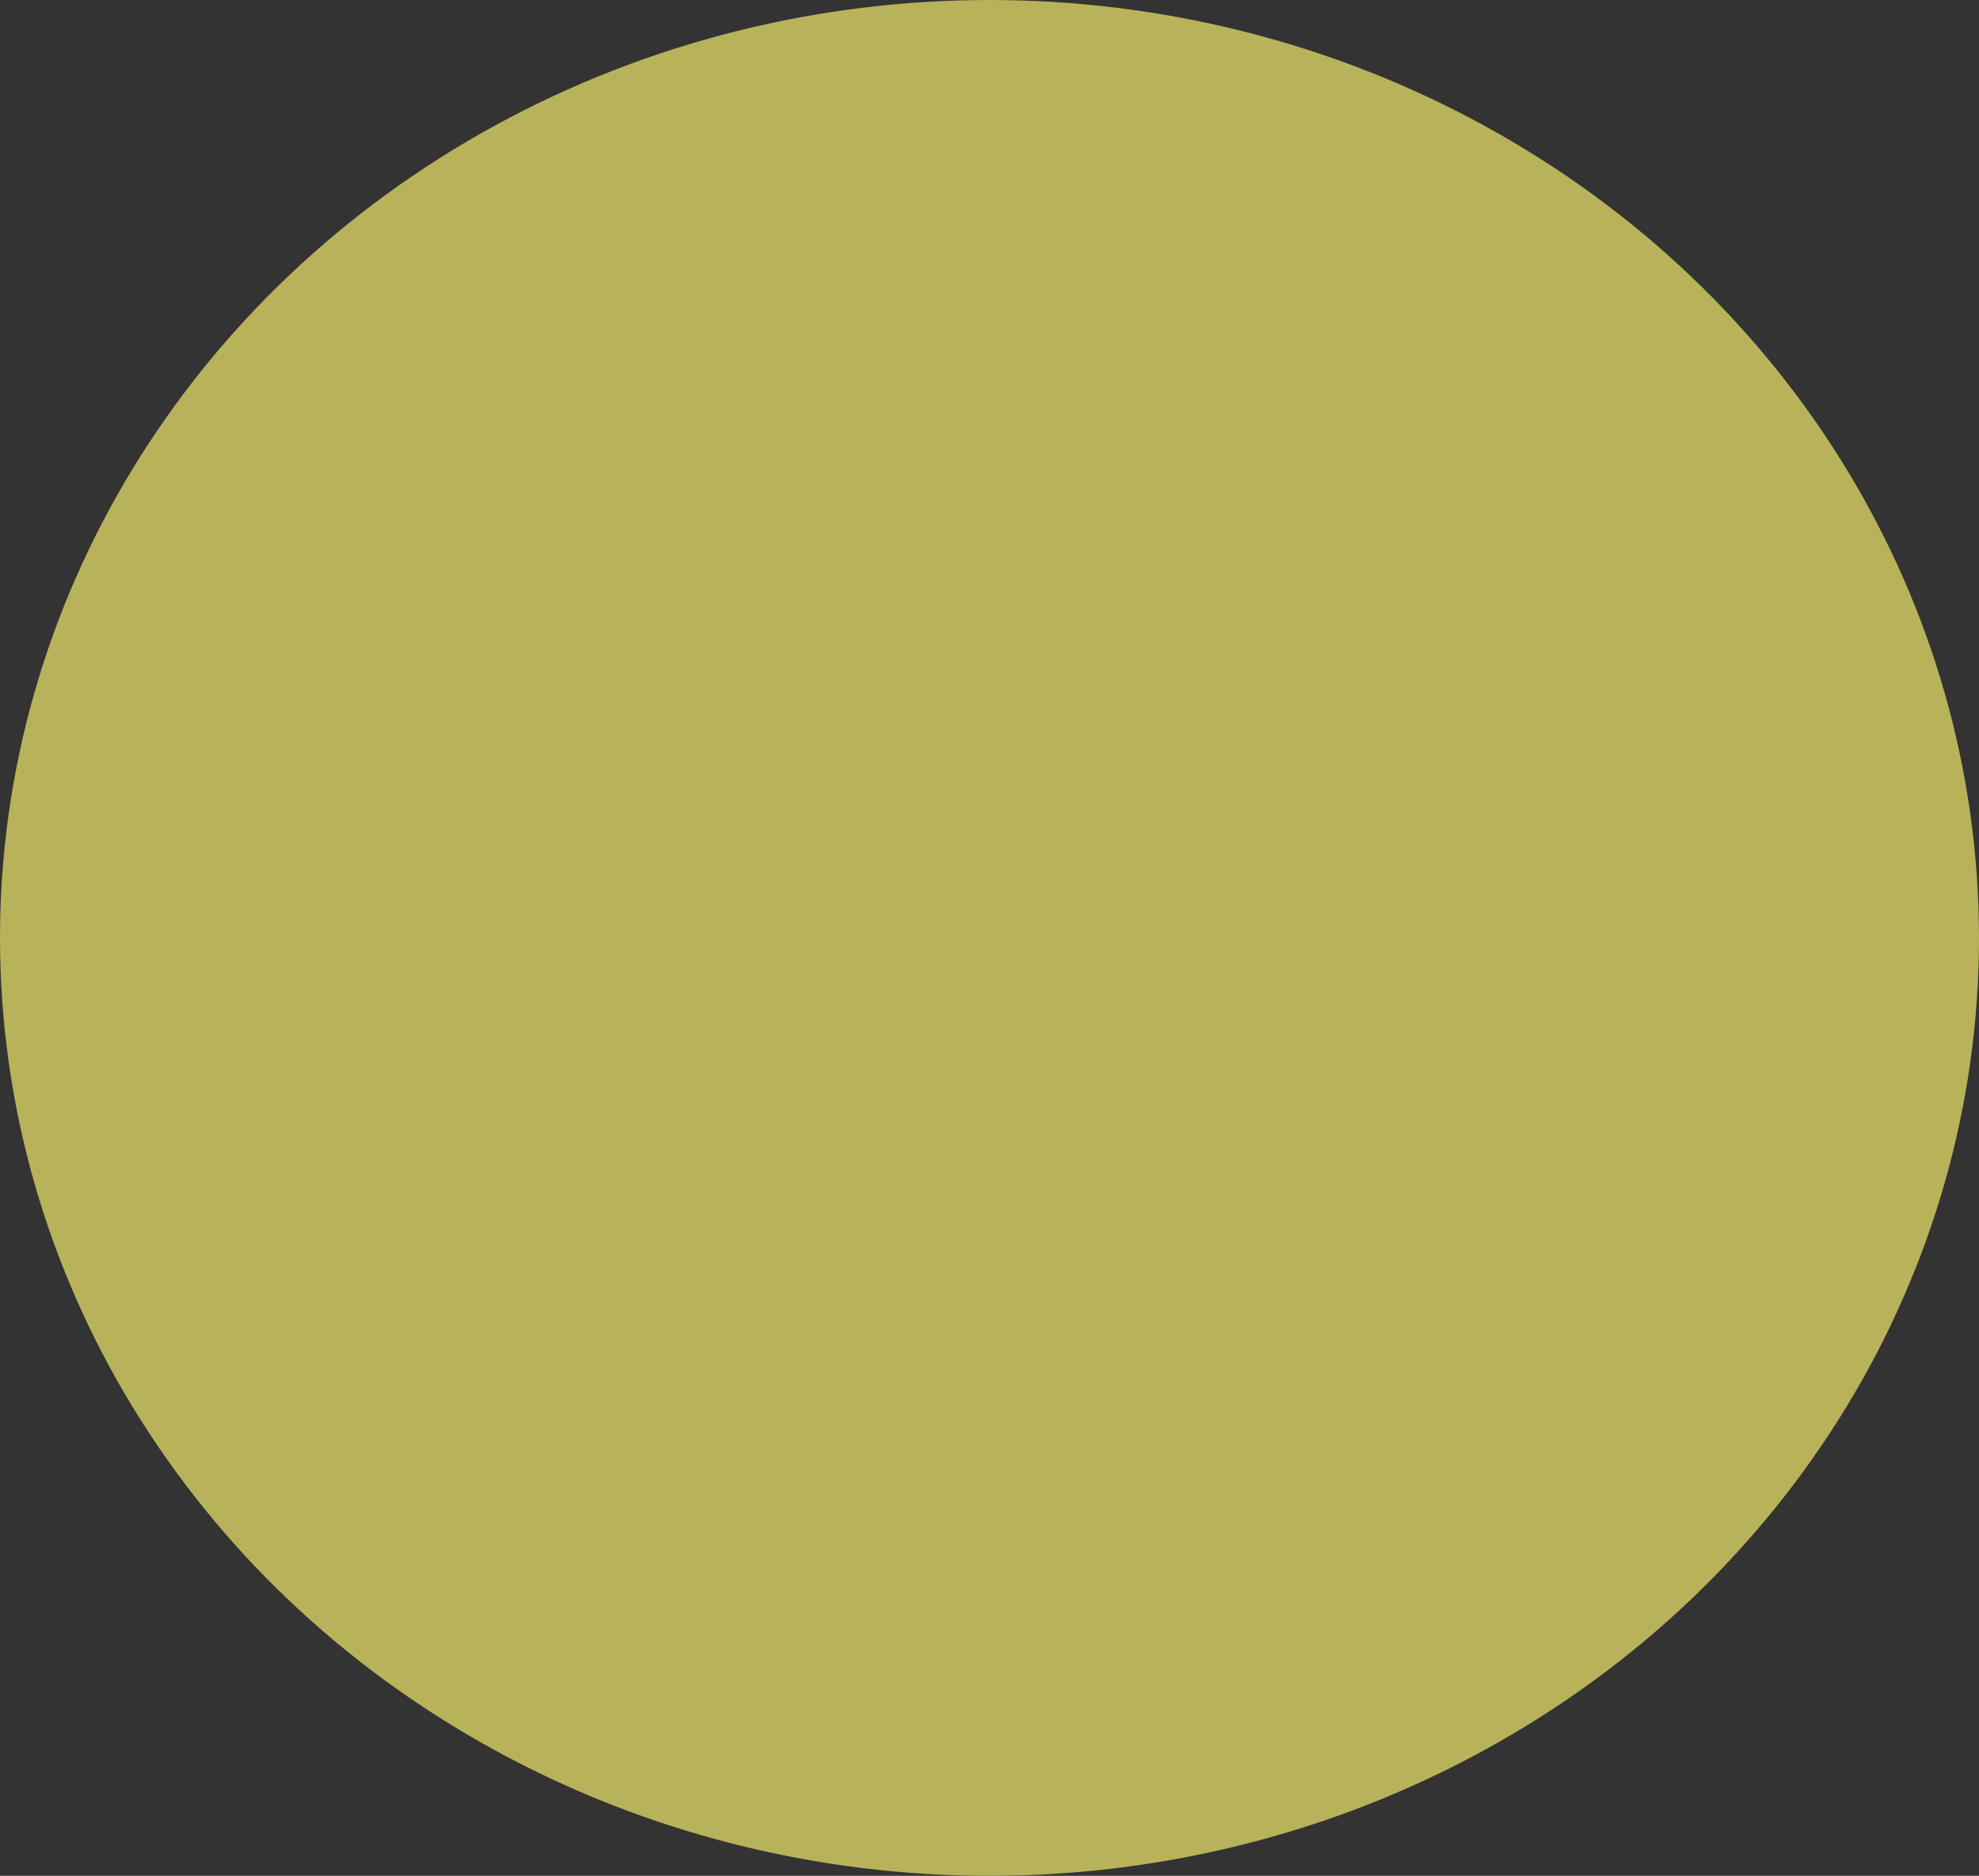 <?xml version="1.0" encoding="UTF-8"?>
<svg width="96px" height="91px" viewBox="0 0 96 91" version="1.1" xmlns="http://www.w3.org/2000/svg" xmlns:xlink="http://www.w3.org/1999/xlink">
    <rect x="0" y="0" width="96" height="91" fill="#333333" stroke="none"/>
    <!-- Generator: Sketch 51.1 (57501) - http://www.bohemiancoding.com/sketch -->
    <title>Oval 4</title>
    <desc>Created with Sketch.</desc>
    <defs></defs>
    <g id="Недвижимость" stroke="none" stroke-width="1" fill="none" fill-rule="evenodd" opacity="0.65">
        <g id="1" transform="translate(-999, -483)" fill="#FFF66E">
            <ellipse id="Oval-4" cx="1047" cy="528.5" rx="48" ry="45.5"></ellipse>
        </g>
    </g>
</svg>